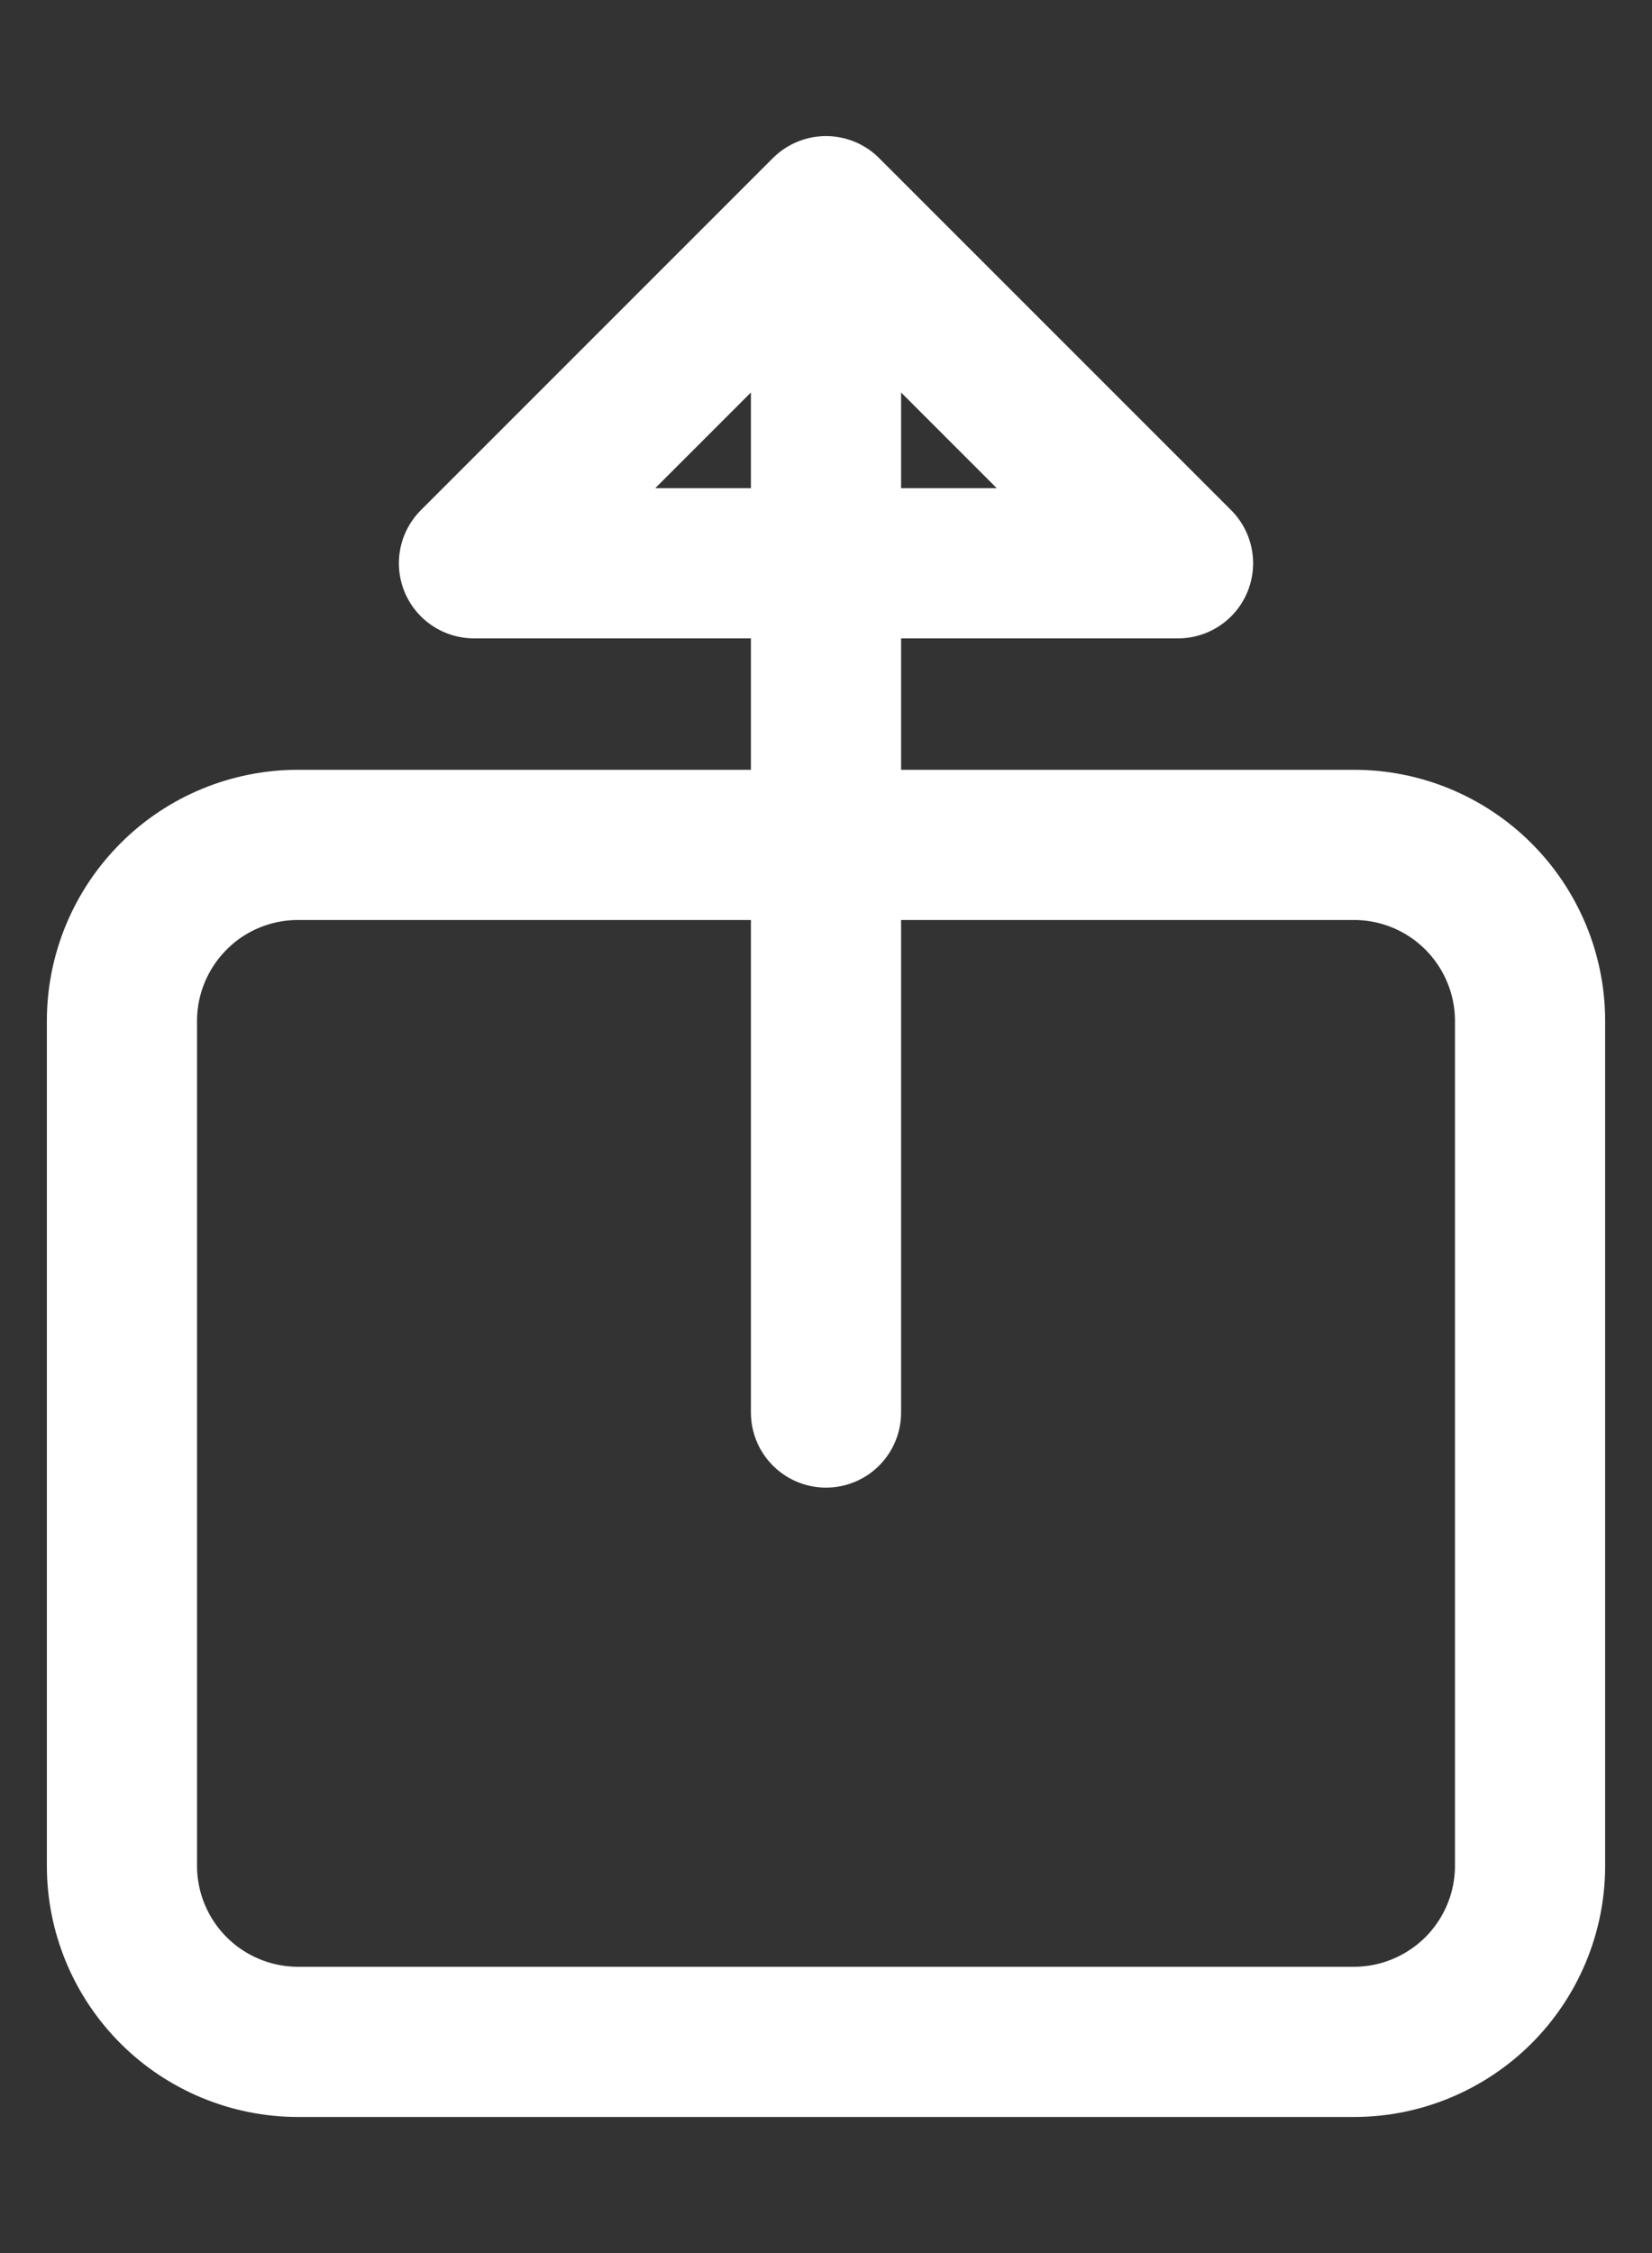 <svg width="11" height="15" viewBox="0 0 11 15" fill="none" xmlns="http://www.w3.org/2000/svg">
<rect x="0" y="0" width="11" height="15" fill="#333333" stroke="none"/>
<path d="M5.5 9.404V1.406M7.844 5.625H9.016C9.326 5.625 9.624 5.748 9.844 5.968C10.064 6.188 10.188 6.486 10.188 6.797V12.422C10.188 12.733 10.064 13.031 9.844 13.251C9.624 13.47 9.326 13.594 9.016 13.594H1.984C1.674 13.594 1.375 13.47 1.156 13.251C0.936 13.031 0.812 12.733 0.812 12.422V6.797C0.812 6.486 0.936 6.188 1.156 5.968C1.375 5.748 1.674 5.625 1.984 5.625H3.156H7.844ZM7.844 3.75L5.5 1.406L3.156 3.75H7.844Z" stroke="white" stroke-linecap="round" stroke-linejoin="round"/>
</svg>
